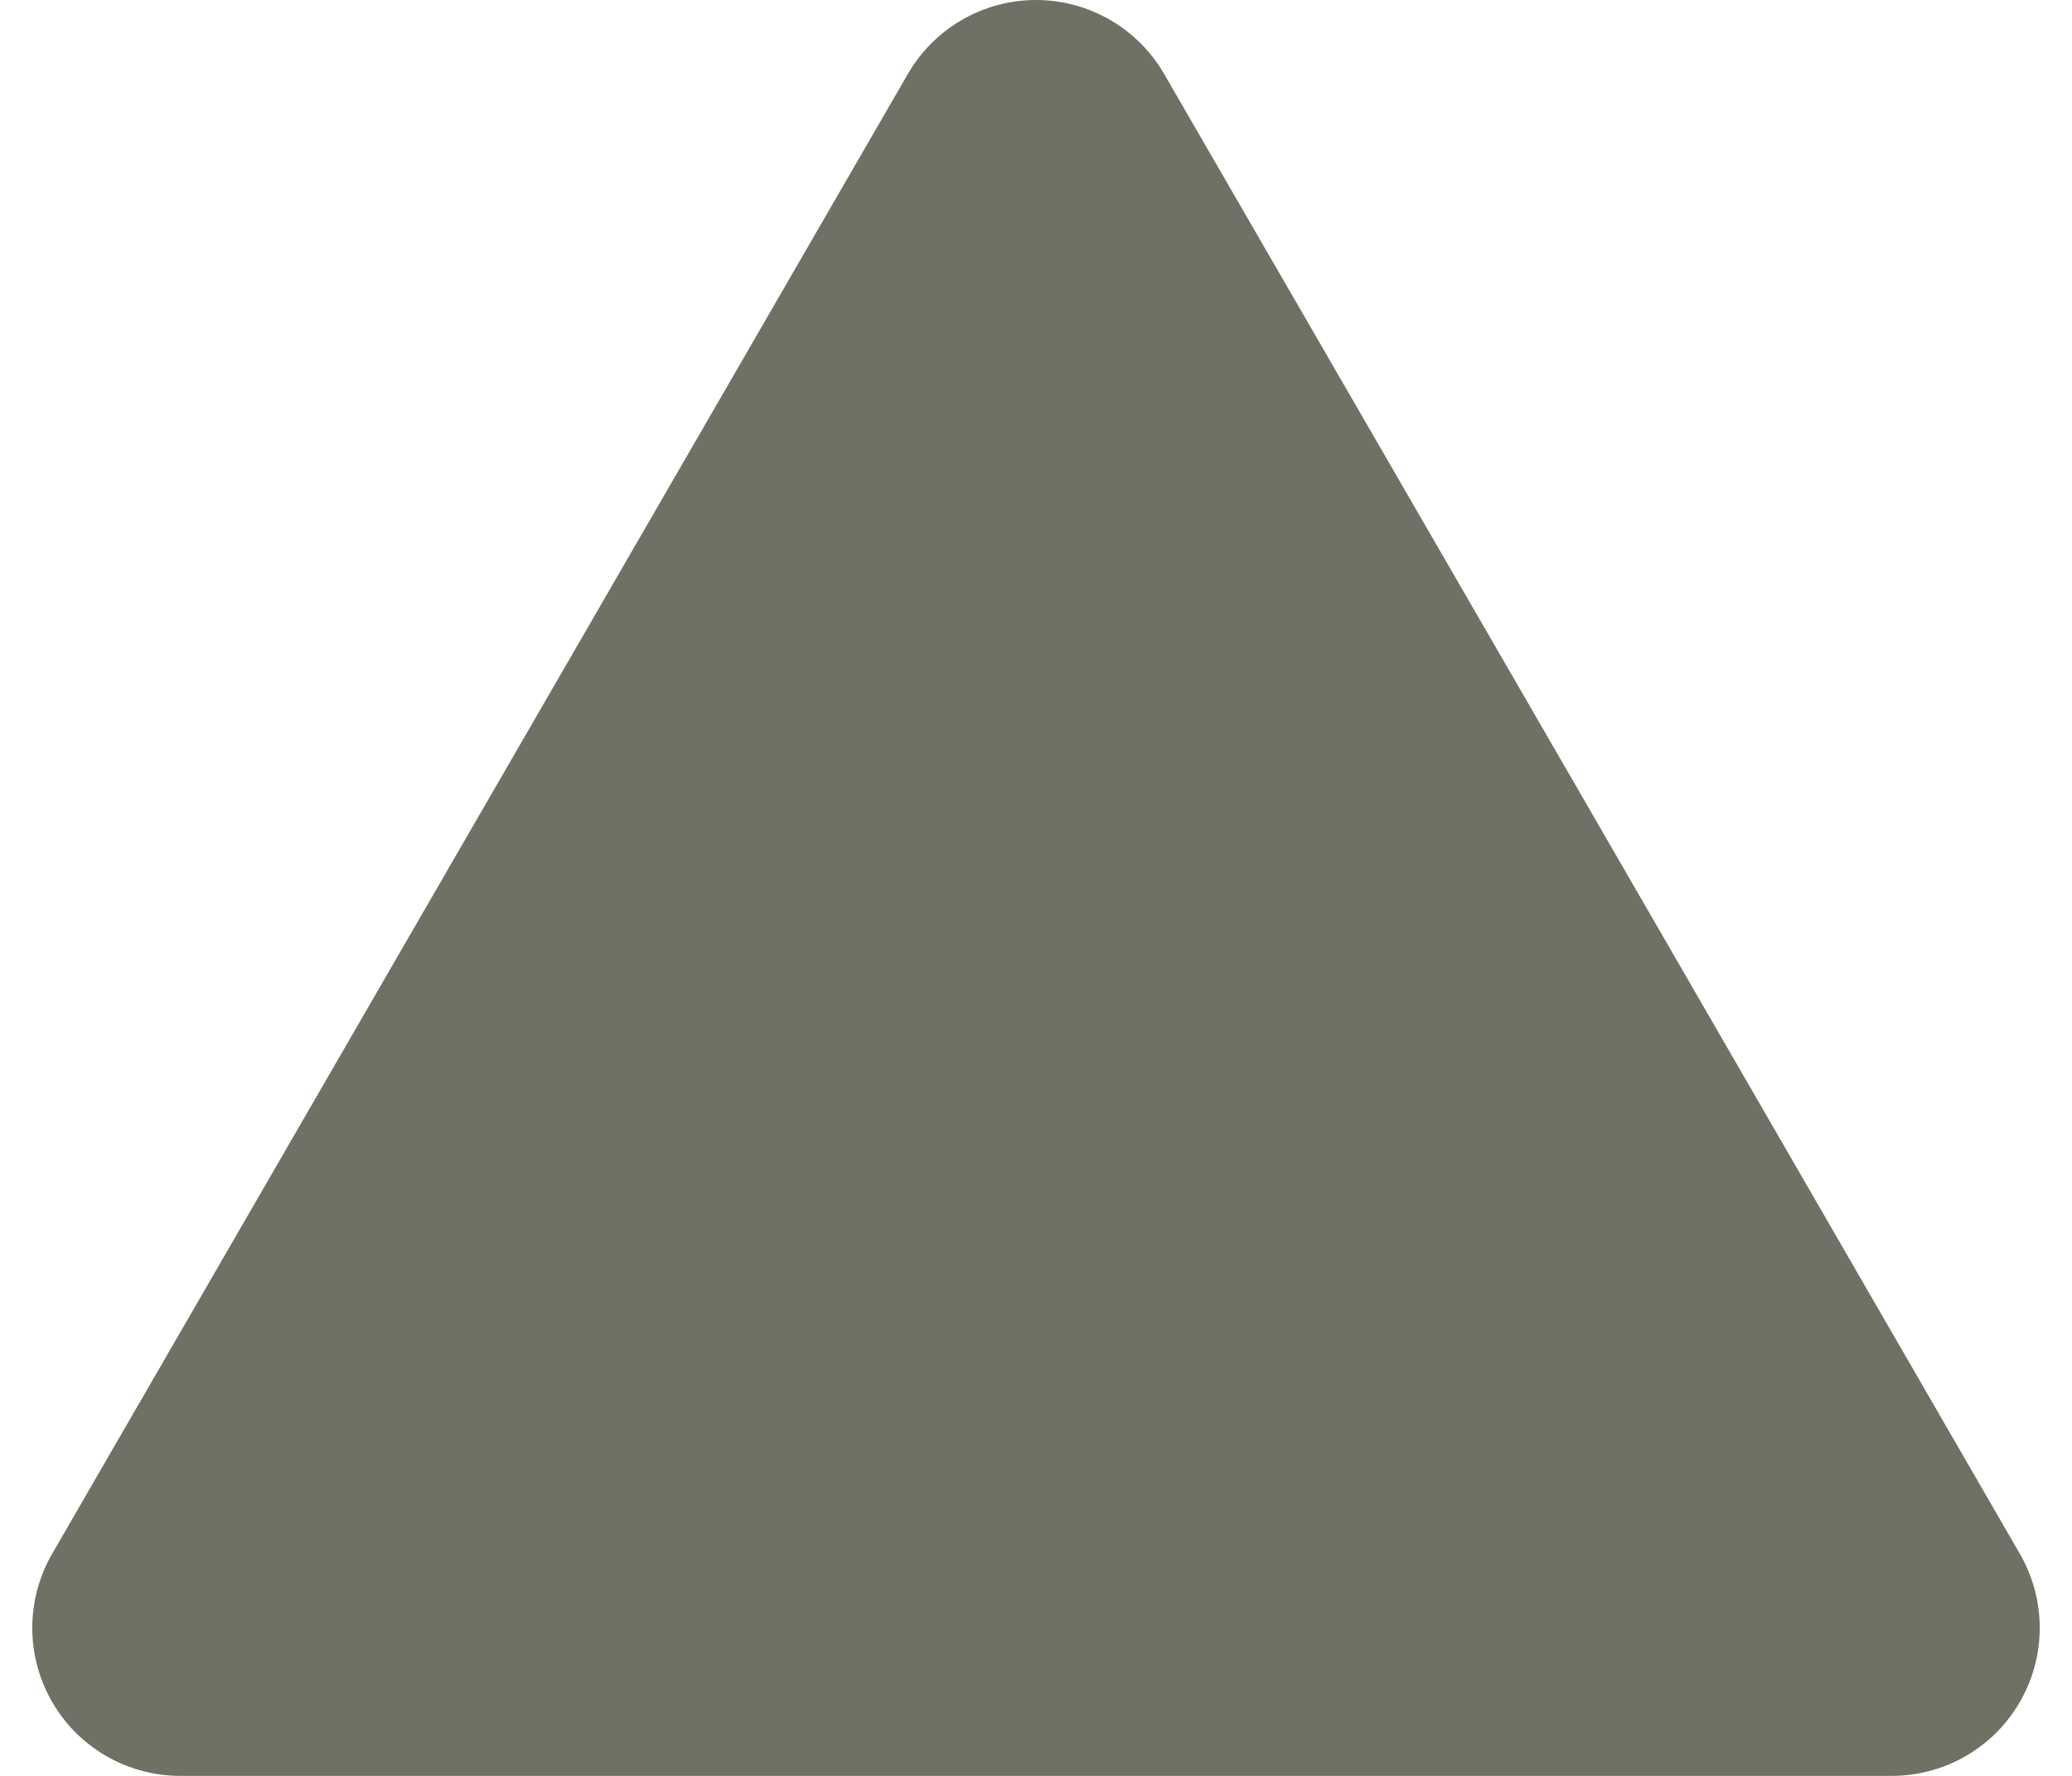 <?xml version="1.0" encoding="UTF-8"?>
<svg width="7" height="6" version="1.1" viewBox="0 0 7 6" xmlns="http://www.w3.org/2000/svg">
 <path d="m6.391 5.5-2.891-1e-7 -2.891 1e-7 2.891-5 1.446 2.5z" fill="#717065" stroke="#717065" stroke-linejoin="round" stroke-width="1"/>
</svg>
